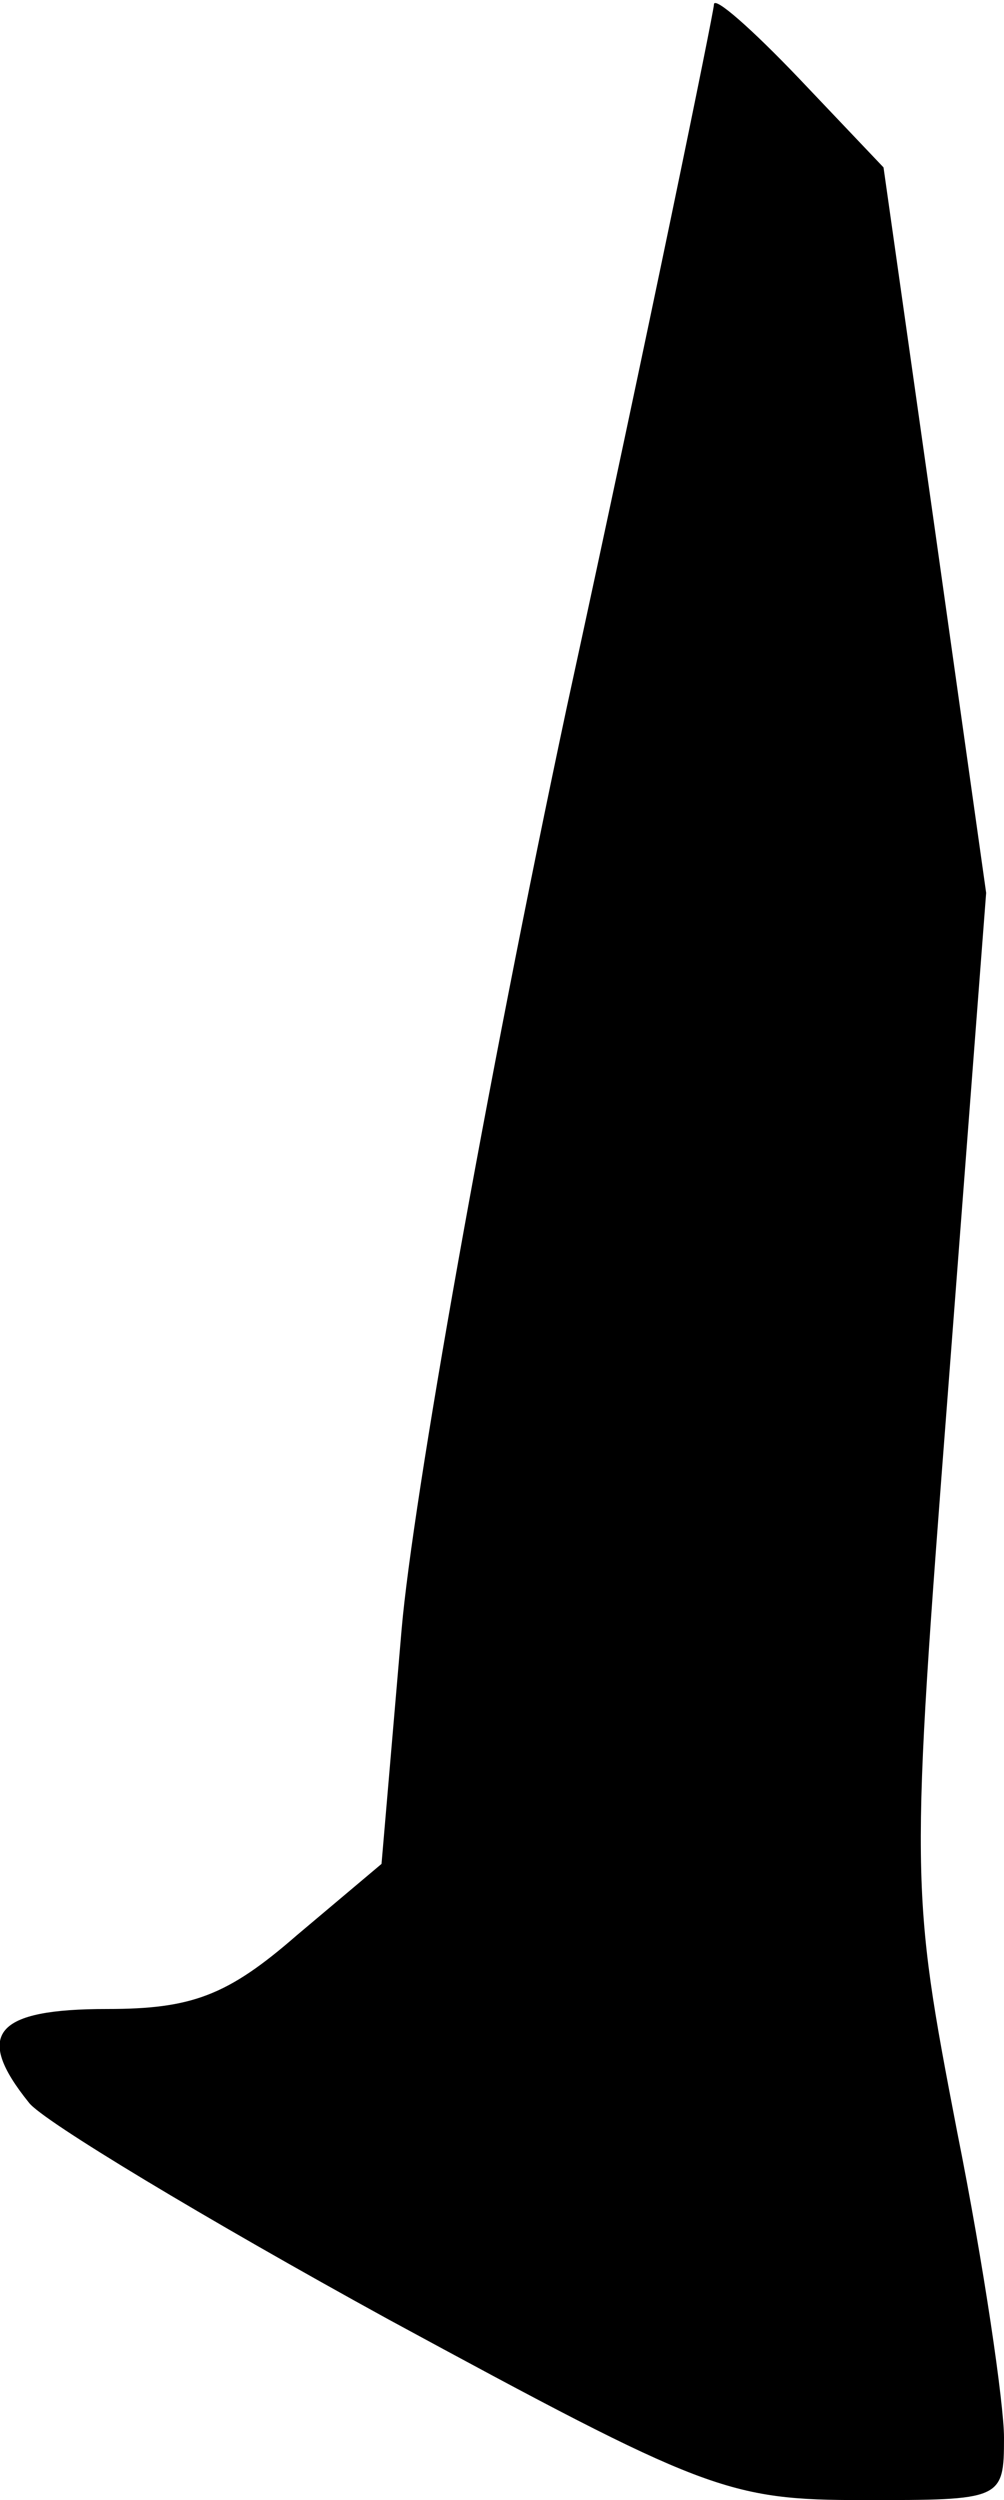 <?xml version="1.0" standalone="no"?>
<!DOCTYPE svg PUBLIC "-//W3C//DTD SVG 20010904//EN"
 "http://www.w3.org/TR/2001/REC-SVG-20010904/DTD/svg10.dtd">
<svg version="1.0" xmlns="http://www.w3.org/2000/svg"
 width="45pt" height="112pt" viewBox="0 0 45 112"
 preserveAspectRatio="xMidYMid meet">
<g transform="translate(0,112) scale(0.1,-0.1)"
fill="#000000" stroke="none">
<path fill="#000000" stroke="none" d="M320 1118 c0 -3 -29 -145 -66 -315 -36
-169 -69 -355 -74 -413 l-9 -105 -38 -32 c-31 -27 -47 -33 -85 -33 -50 0 -60
-11 -35 -42 6 -8 79 -52 161 -97 142 -77 152 -81 213 -81 62 0 63 0 63 28 0
15 -9 77 -21 137 -21 109 -21 112 -4 333 l17 222 -23 163 -23 162 -38 40 c-21
22 -38 37 -38 33z"/>
</g>
</svg>
